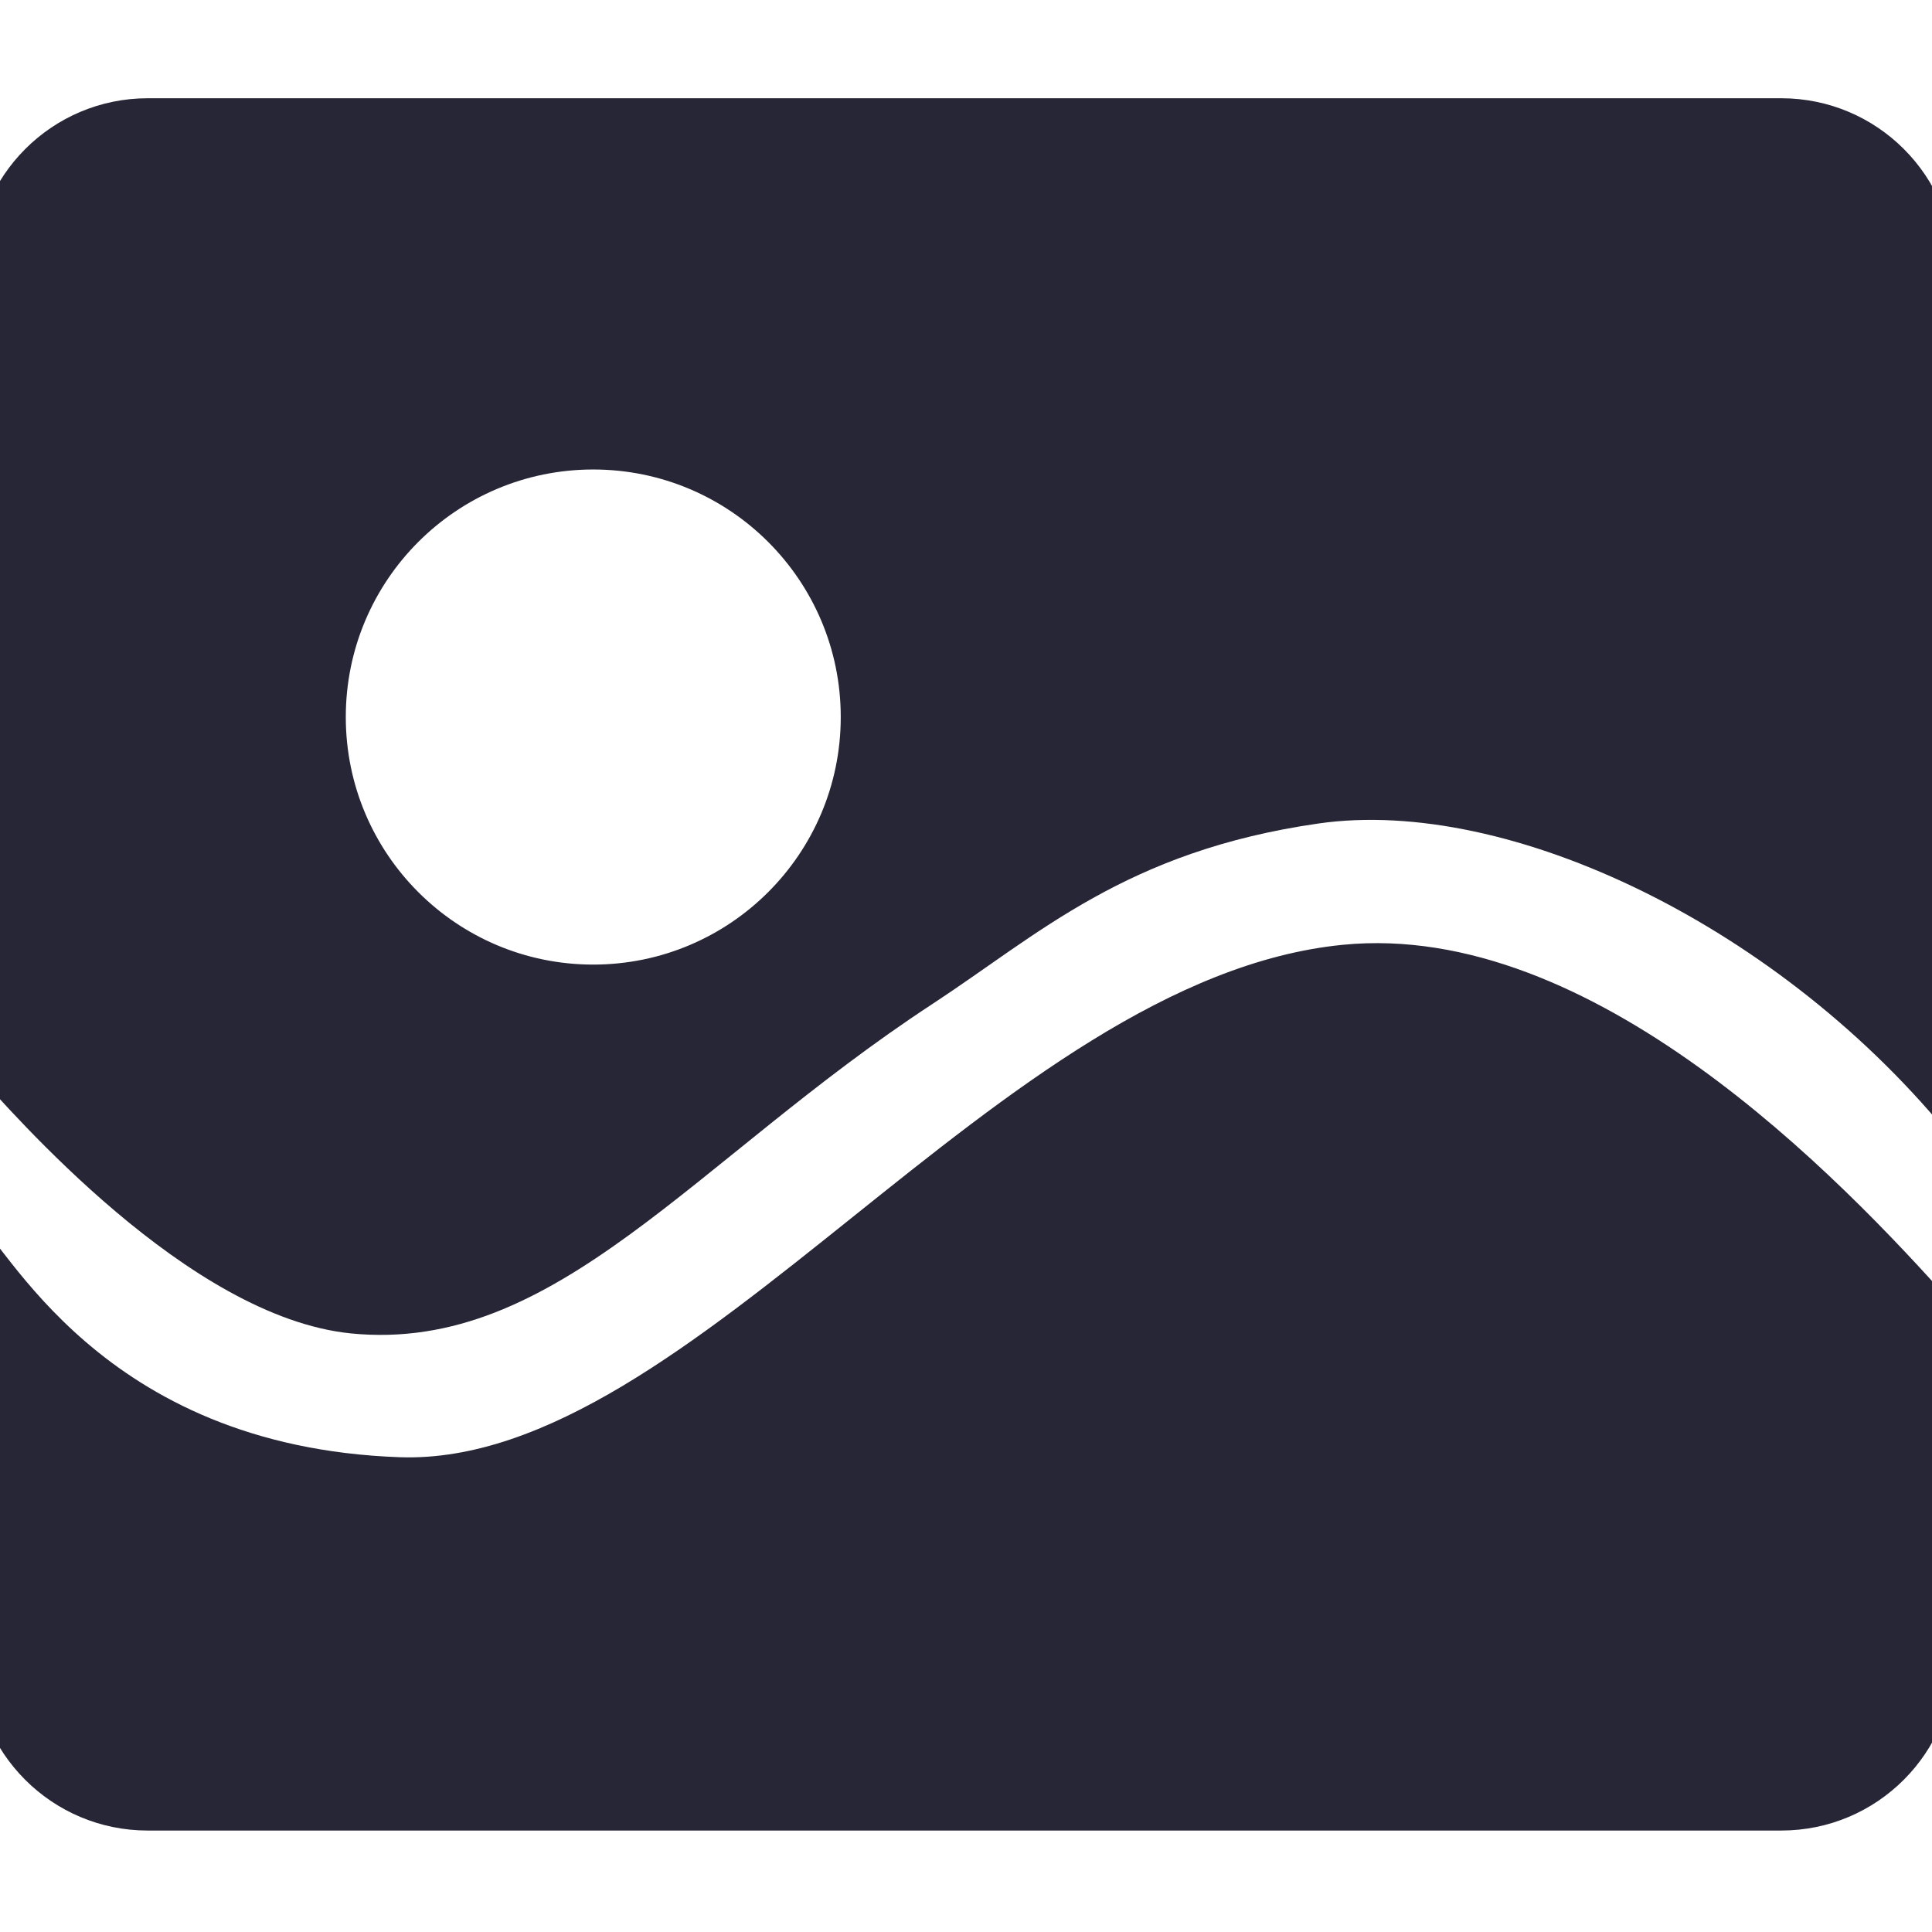 <?xml version="1.0" standalone="no"?><!DOCTYPE svg PUBLIC "-//W3C//DTD SVG 1.1//EN" "http://www.w3.org/Graphics/SVG/1.1/DTD/svg11.dtd"><svg xmlns:xlink="http://www.w3.org/1999/xlink" xmlns="http://www.w3.org/2000/svg" version="1.1" width="200" height="200" viewBox="0 0 200 200"><defs><style type="text/css"><![CDATA[
@font-face {
  font-family: "ifont";
  src: url("//at.alicdn.com/t/font_1442373896_4754455.eot?#iefix") format("embedded-opentype"), url("//at.alicdn.com/t/font_1442373896_4754455.woff") format("woff"), url("//at.alicdn.com/t/font_1442373896_4754455.ttf") format("truetype"), url("//at.alicdn.com/t/font_1442373896_4754455.svg#ifont") format("svg");
}

]]></style></defs><g class="transform-group"><g transform="scale(0.195, 0.195)"><path d="M945.63 971.776h-867.26c-50.79 0-91.955-41.233-91.955-91.955v-232.516c16.657 10.786 65.673 120.695 225.963 126.293 155.238 5.188 318.191-254.157 500.599-272.043 132.164-12.971 262.827 122.197 324.54 191.693v186.641c0.068 50.722-41.097 91.887-91.887 91.887zM699.87 437.18c-102.127 14.677-148.48 58.846-204.937 95.846-126.635 82.944-199.68 185.754-308.77 174.831-86.357-8.806-179.405-116.941-199.68-139.196v-424.482c0-50.859 41.165-92.023 91.955-92.023h867.191c50.79 0 92.023 41.165 92.023 92.023v461.824c-91.273-113.937-236.612-183.433-337.783-168.823zM314.914 249.242c-72.567 0-131.345 58.846-131.345 131.413s58.778 131.413 131.345 131.413 131.413-58.846 131.413-131.413c0-72.567-58.846-131.413-131.413-131.413z" fill="#272636"></path></g></g></svg>